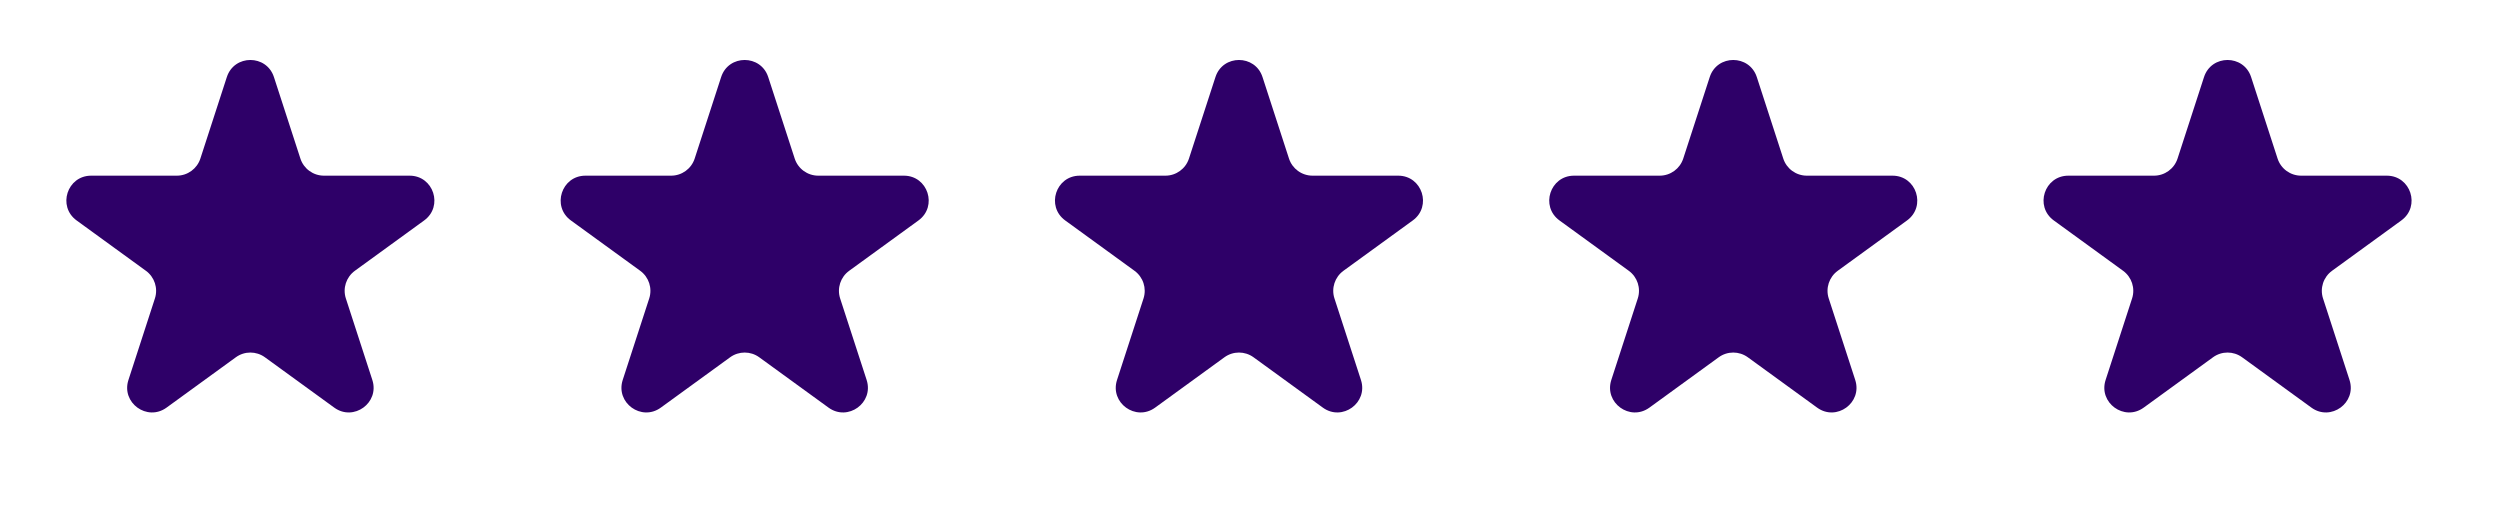 <svg width="101" height="21" viewBox="0 0 101 21" fill="none" xmlns="http://www.w3.org/2000/svg">
<path d="M9.164 3.114C9.464 2.193 10.767 2.193 11.067 3.114L12.136 6.406C12.27 6.818 12.654 7.097 13.087 7.097H16.548C17.517 7.097 17.92 8.336 17.136 8.906L14.336 10.94C13.986 11.195 13.839 11.646 13.973 12.058L15.042 15.35C15.342 16.271 14.287 17.037 13.504 16.468L10.703 14.434C10.353 14.179 9.878 14.179 9.528 14.434L6.728 16.468C5.944 17.037 4.889 16.271 5.189 15.35L6.258 12.058C6.392 11.646 6.245 11.195 5.895 10.94L3.095 8.906C2.311 8.336 2.714 7.097 3.683 7.097H7.144C7.577 7.097 7.961 6.818 8.095 6.406L9.164 3.114Z" fill="#2E0068"/>
<path d="M29.134 3.114C29.433 2.193 30.737 2.193 31.036 3.114L32.106 6.406C32.24 6.818 32.624 7.097 33.057 7.097H36.518C37.487 7.097 37.89 8.336 37.106 8.906L34.306 10.94C33.955 11.195 33.809 11.646 33.942 12.058L35.012 15.35C35.311 16.271 34.257 17.037 33.473 16.468L30.673 14.434C30.323 14.179 29.848 14.179 29.497 14.434L26.697 16.468C25.913 17.037 24.859 16.271 25.158 15.35L26.228 12.058C26.362 11.646 26.215 11.195 25.865 10.94L23.064 8.906C22.281 8.336 22.684 7.097 23.652 7.097H27.113C27.547 7.097 27.931 6.818 28.065 6.406L29.134 3.114Z" fill="#2E0068"/>
<path d="M49.104 3.114C49.403 2.193 50.707 2.193 51.006 3.114L52.075 6.406C52.209 6.818 52.593 7.097 53.027 7.097H56.488C57.456 7.097 57.859 8.336 57.076 8.906L54.275 10.94C53.925 11.195 53.778 11.646 53.912 12.058L54.982 15.35C55.281 16.271 54.227 17.037 53.443 16.468L50.643 14.434C50.292 14.179 49.818 14.179 49.467 14.434L46.667 16.468C45.883 17.037 44.829 16.271 45.128 15.35L46.198 12.058C46.331 11.646 46.185 11.195 45.834 10.94L43.034 8.906C42.251 8.336 42.653 7.097 43.622 7.097H47.083C47.516 7.097 47.9 6.818 48.034 6.406L49.104 3.114Z" fill="#2E0068"/>
<path d="M69.073 3.114C69.372 2.193 70.675 2.193 70.975 3.114L72.044 6.406C72.178 6.818 72.562 7.097 72.995 7.097H76.457C77.425 7.097 77.828 8.336 77.044 8.906L74.244 10.94C73.894 11.195 73.747 11.646 73.881 12.058L74.951 15.35C75.25 16.271 74.195 17.037 73.412 16.468L70.612 14.434C70.261 14.179 69.786 14.179 69.436 14.434L66.636 16.468C65.852 17.037 64.798 16.271 65.097 15.35L66.166 12.058C66.3 11.646 66.154 11.195 65.803 10.94L63.003 8.906C62.219 8.336 62.622 7.097 63.591 7.097H67.052C67.485 7.097 67.869 6.818 68.003 6.406L69.073 3.114Z" fill="#2E0068"/>
<path d="M89.042 3.114C89.342 2.193 90.645 2.193 90.945 3.114L92.014 6.406C92.148 6.818 92.532 7.097 92.965 7.097H96.426C97.395 7.097 97.798 8.336 97.014 8.906L94.214 10.94C93.863 11.195 93.717 11.646 93.851 12.058L94.92 15.35C95.219 16.271 94.165 17.037 93.381 16.468L90.581 14.434C90.231 14.179 89.756 14.179 89.406 14.434L86.605 16.468C85.822 17.037 84.767 16.271 85.067 15.35L86.136 12.058C86.27 11.646 86.123 11.195 85.773 10.94L82.973 8.906C82.189 8.336 82.592 7.097 83.561 7.097H87.022C87.455 7.097 87.839 6.818 87.973 6.406L89.042 3.114Z" fill="#2E0068"/>
</svg>
